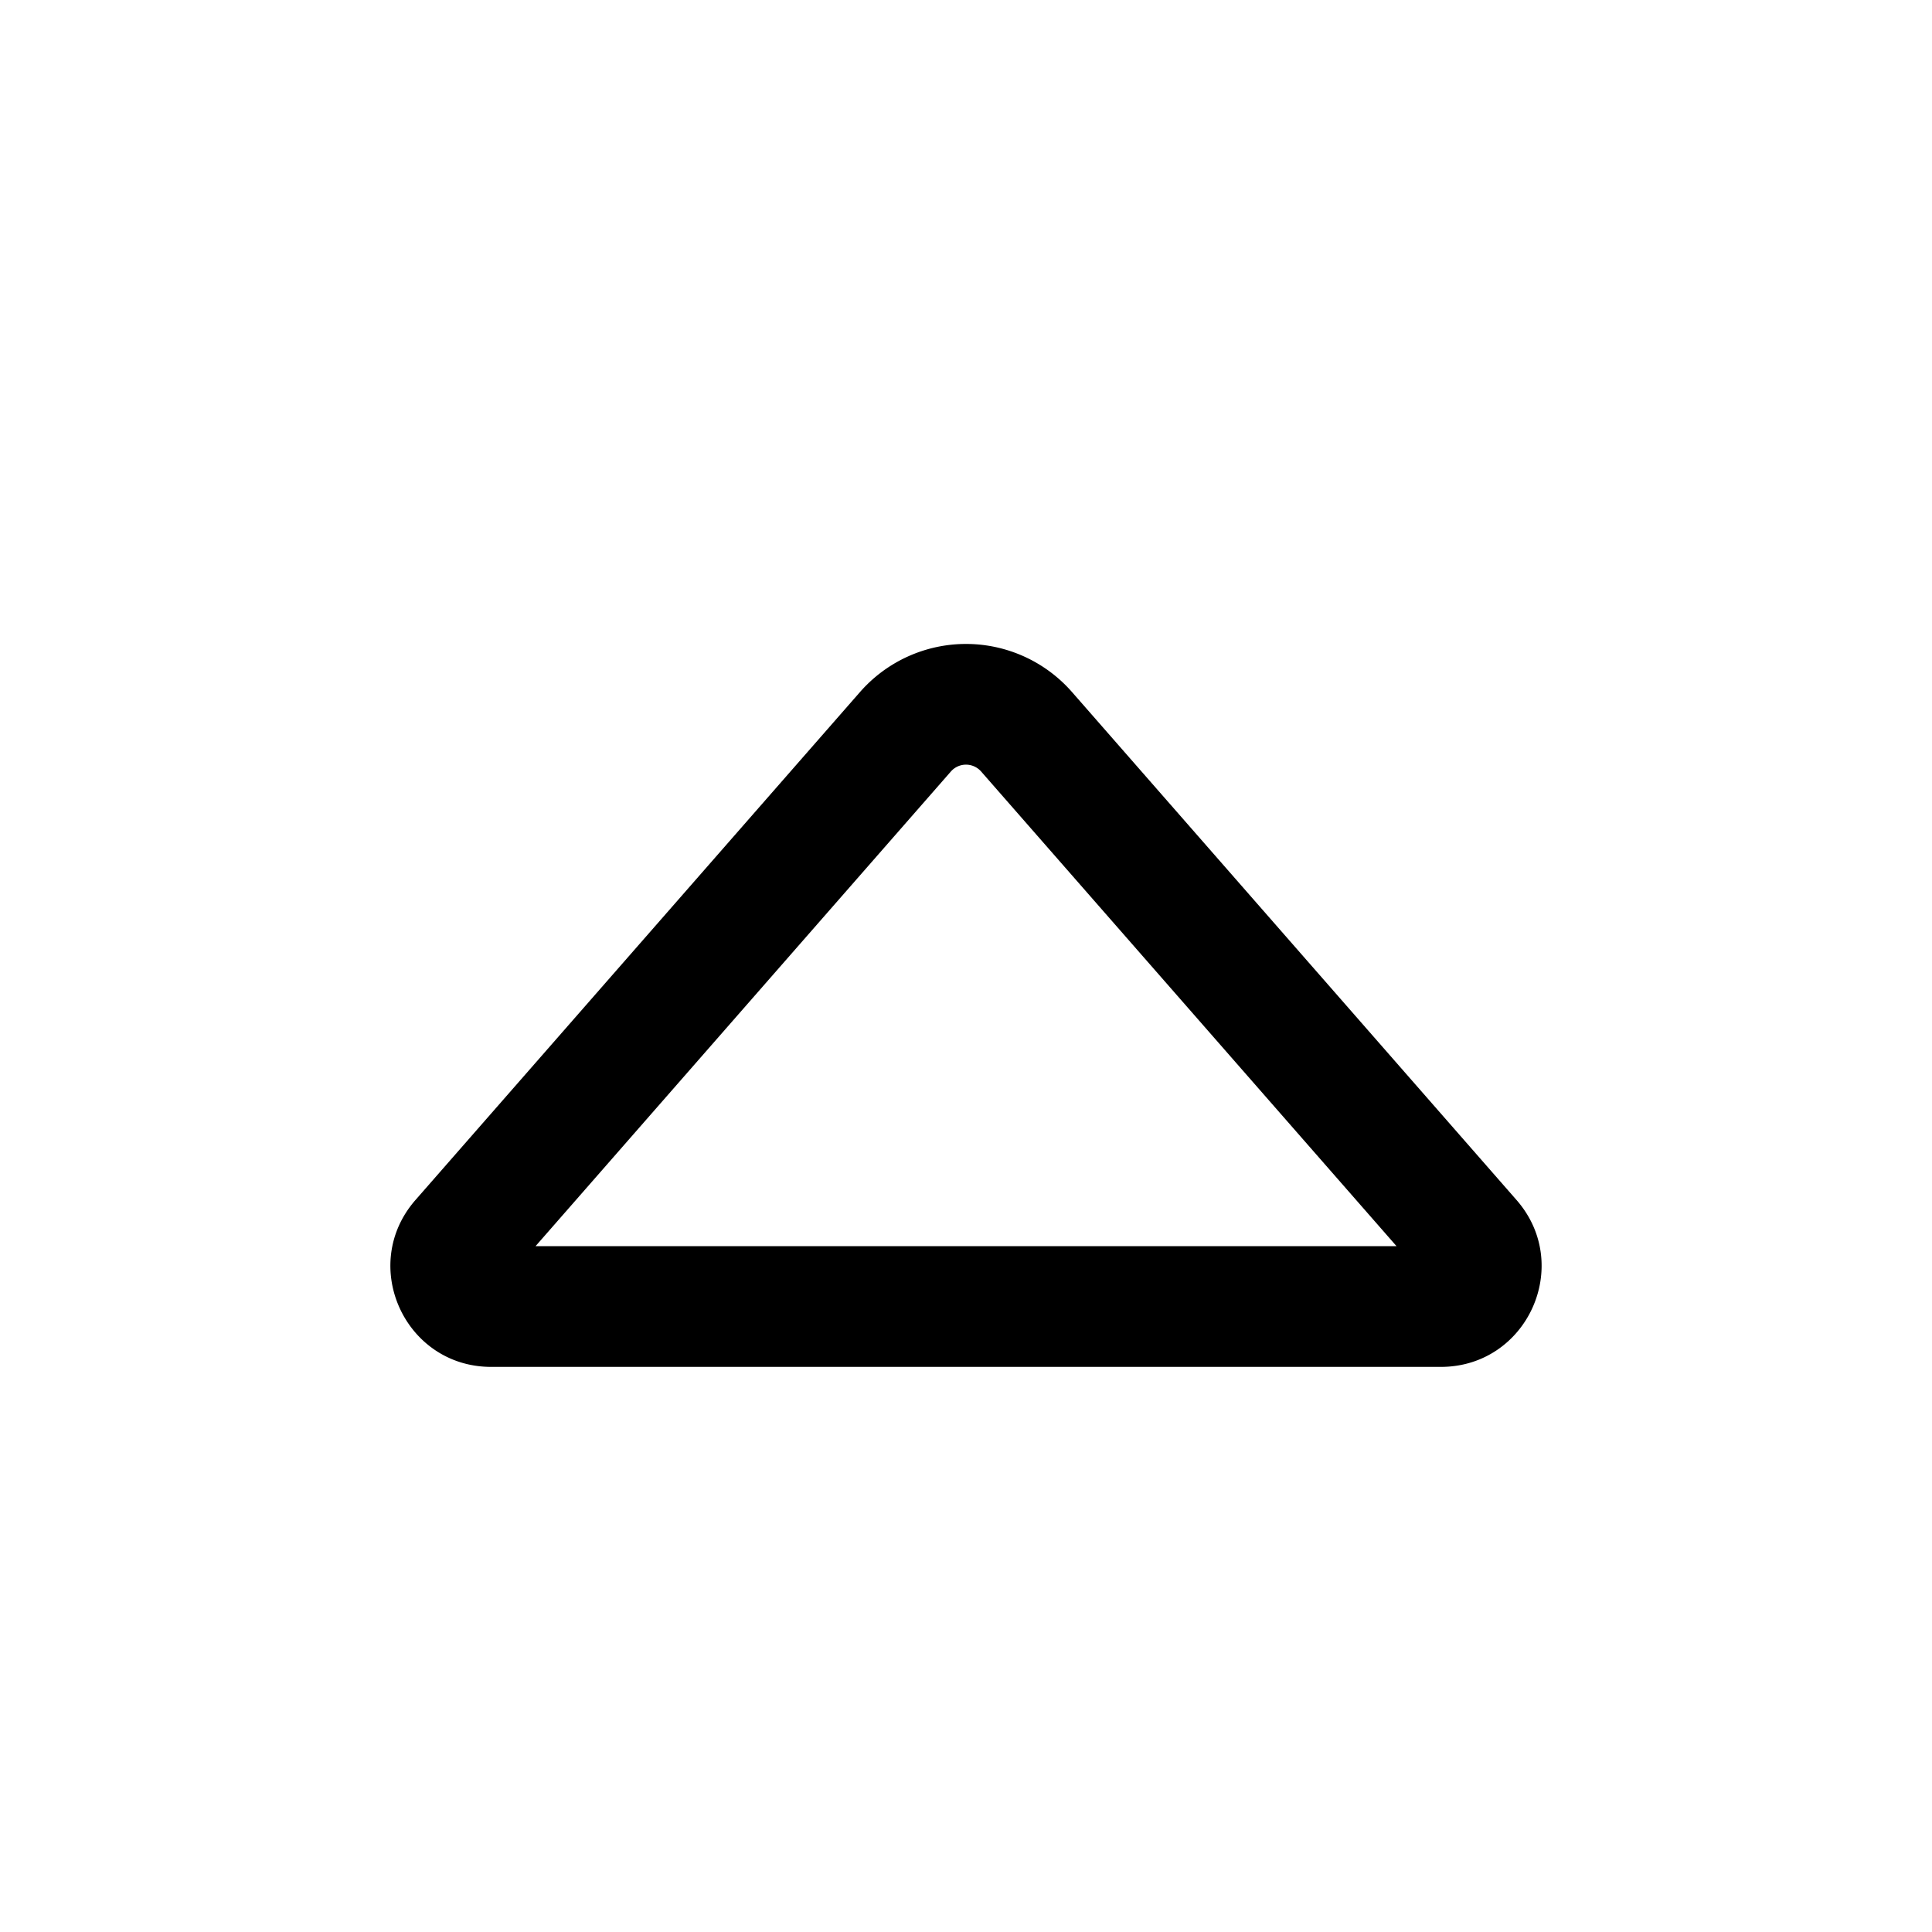 <svg xmlns="http://www.w3.org/2000/svg" width="24" height="24" viewBox="0 0 24 24"><path d="M5.161 14.907c-.707.809-.133 2.073.941 2.073h11.796c1.074 0 1.648-1.264.941-2.073l-5.522-6.31a1.75 1.75 0 0 0-2.634 0l-5.522 6.31Zm1.492.573 5.159-5.896a.25.25 0 0 1 .376 0l5.16 5.896H6.652Z"/></svg>